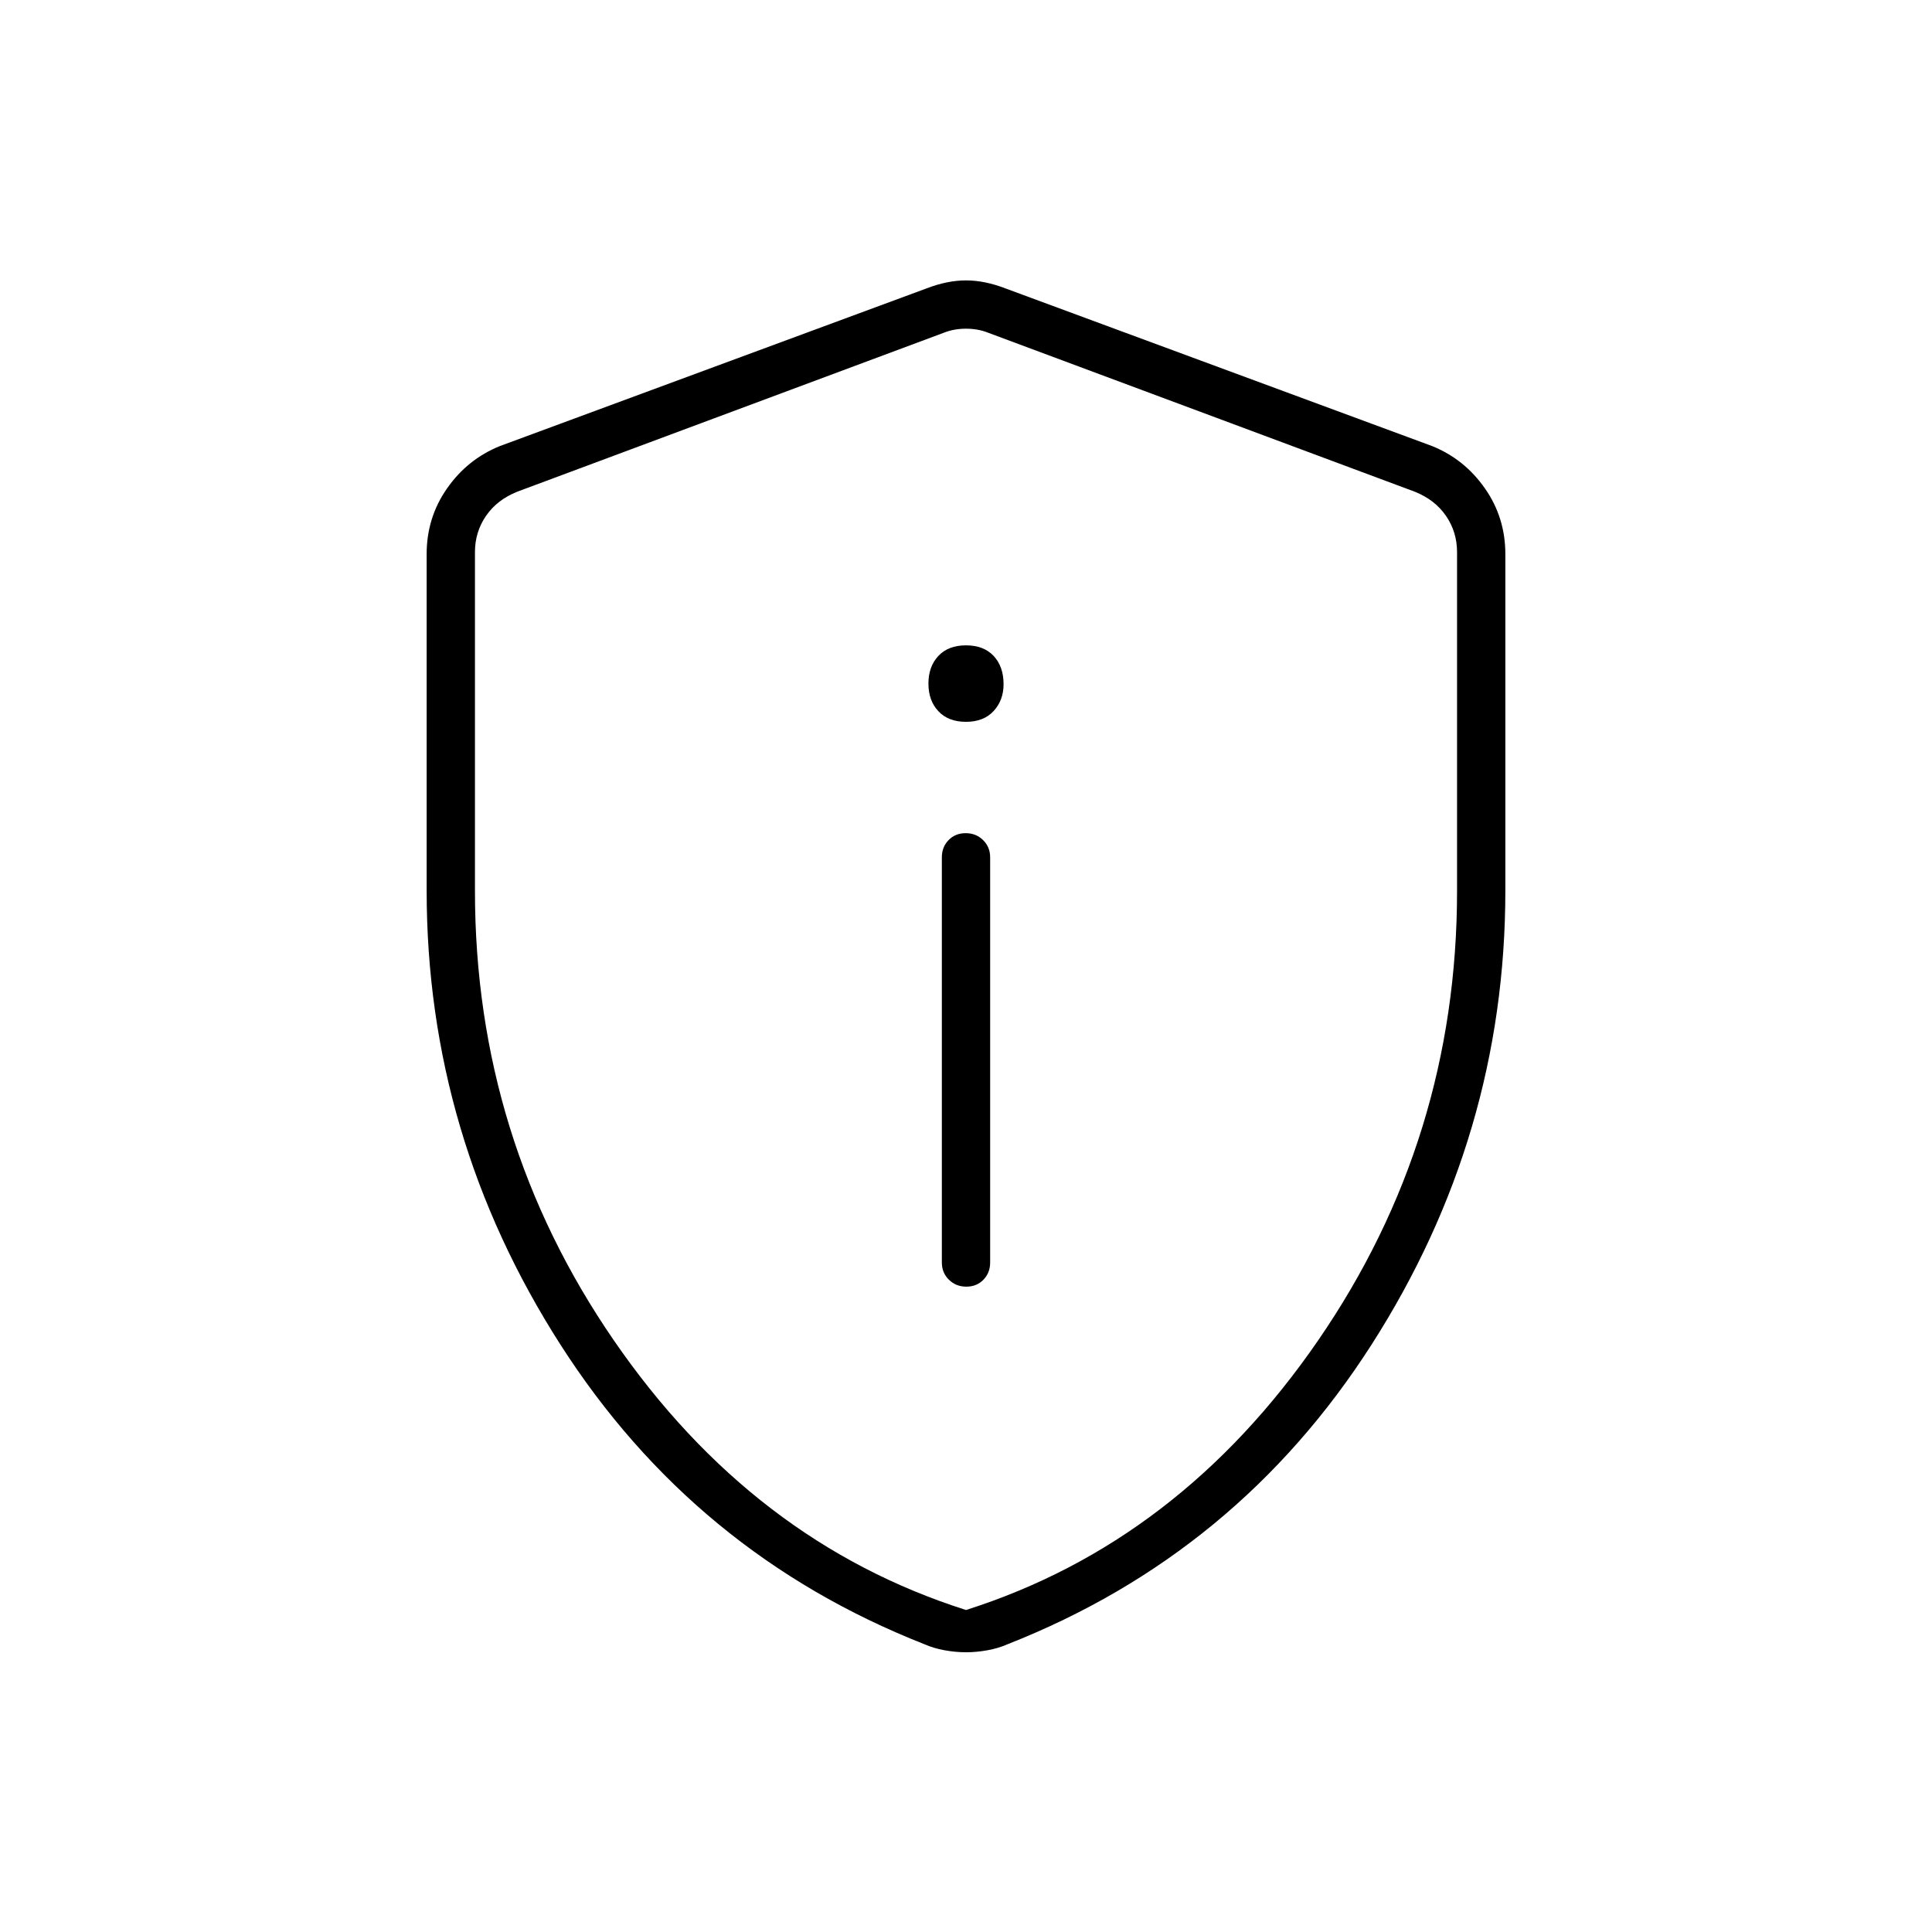 <svg xmlns="http://www.w3.org/2000/svg" height="40" viewBox="0 -960 960 960" width="40"><path d="M480.16-320.67q5.17 0 8.51-3.45 3.33-3.45 3.33-8.55V-534q0-5.1-3.5-8.55-3.49-3.45-8.66-3.45t-8.51 3.45Q468-539.1 468-534v201.33q0 5.1 3.5 8.55 3.49 3.45 8.66 3.45ZM480-601.33q8.8 0 13.73-5.37 4.94-5.37 4.94-13.3 0-8.8-4.94-14.07-4.93-5.26-13.73-5.26t-13.73 5.26q-4.94 5.27-4.94 13.74 0 8.46 4.94 13.73 4.93 5.27 13.73 5.27ZM480-139q-5.21 0-10.7-1-5.48-1-9.99-3Q345-188 278.5-291.83 212-395.67 212-517.52v-167.15q0-18.13 10.13-32.63 10.13-14.51 26.2-21.03l212-78.34q10.34-4 19.67-4 9.33 0 19.67 4l212 78.34q16.07 6.52 26.2 21.03Q748-702.8 748-684.67v167.15q0 121.85-66.5 225.69Q615-188 500.69-143q-4.51 2-9.99 3-5.49 1-10.7 1Zm0-21q106-33.67 175-134t69-223.33v-168.34q0-10-5.5-18t-15.5-12l-212-79q-5-2-11-2t-11 2l-212 79q-10 4-15.5 12t-5.5 18v168.34q0 123 69 223.33 69 100.33 175 134Zm0-318Z"/></svg>